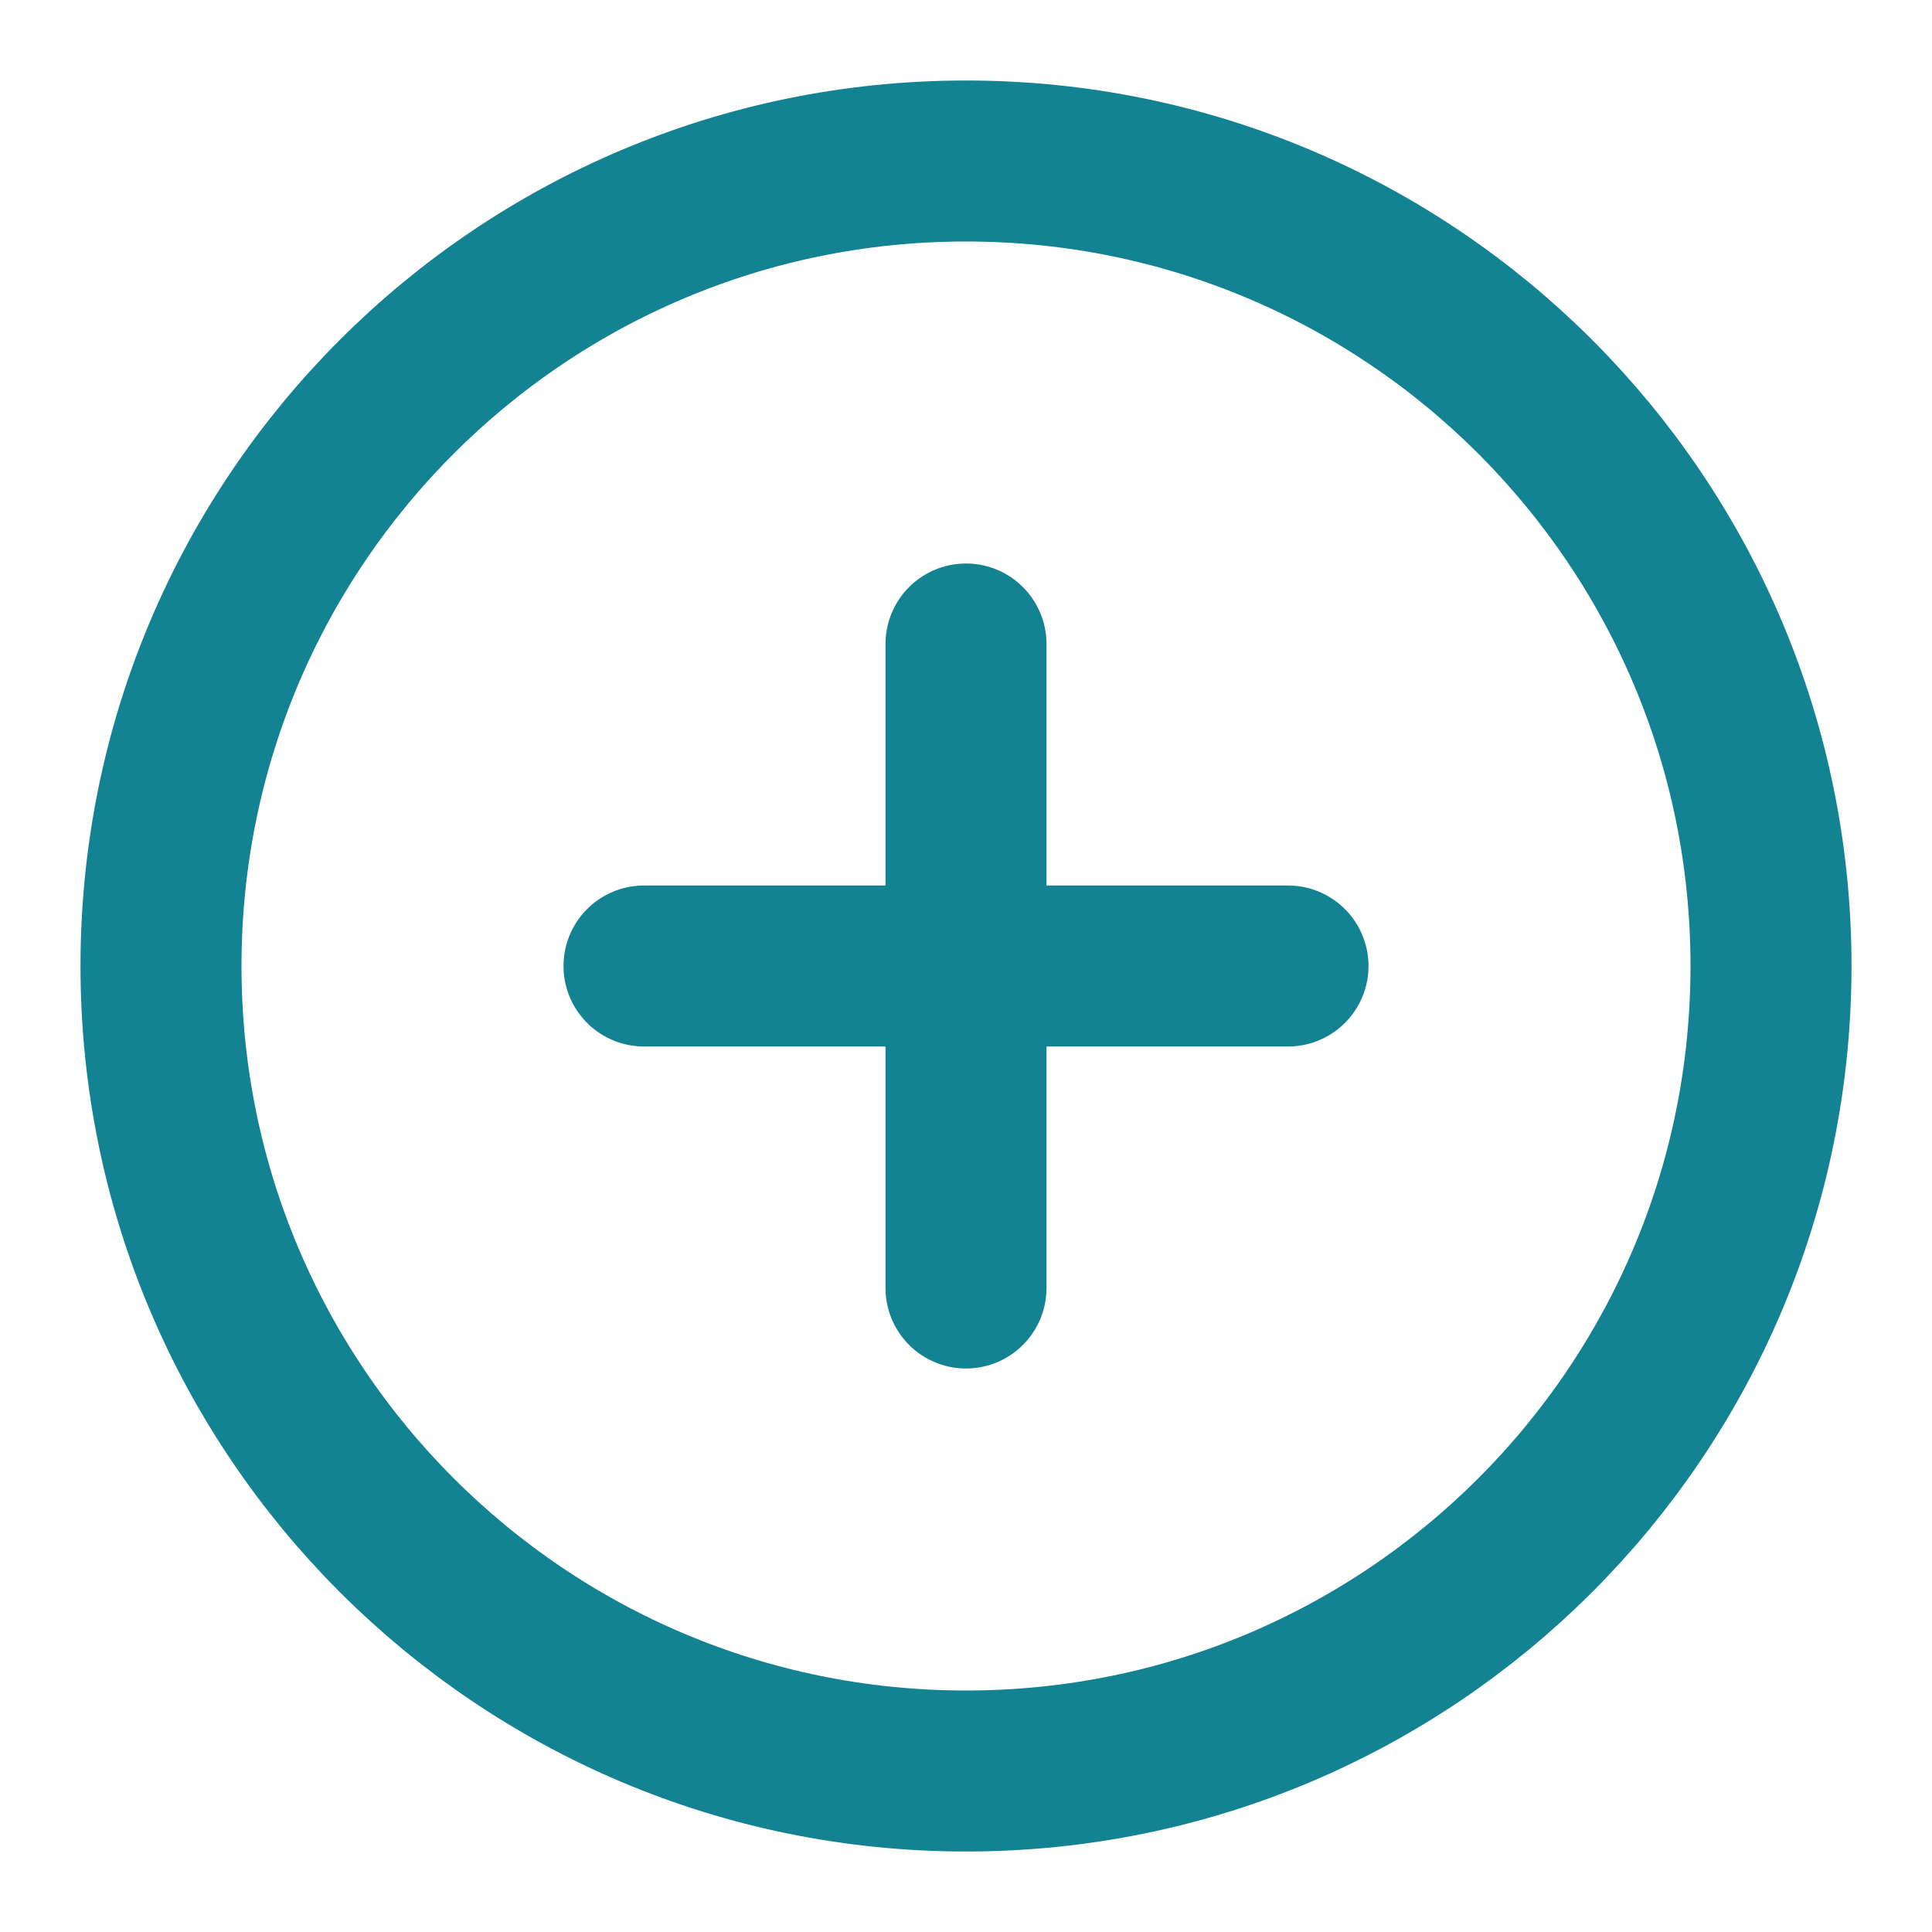 <svg width="24" height="24" viewBox="0 0 24 24" fill="none" xmlns="http://www.w3.org/2000/svg">
<path d="M12 22C17.523 22 22 17.523 22 12C22 6.477 17.523 2 12 2C6.477 2 2 6.477 2 12C2 17.523 6.477 22 12 22Z" stroke="#138292" stroke-width="2" stroke-linecap="round" stroke-linejoin="round"/>
<path d="M12 8V16" stroke="#138292" stroke-width="2" stroke-linecap="round" stroke-linejoin="round"/>
<path d="M8 12H16" stroke="#138292" stroke-width="2" stroke-linecap="round" stroke-linejoin="round"/>
</svg>
